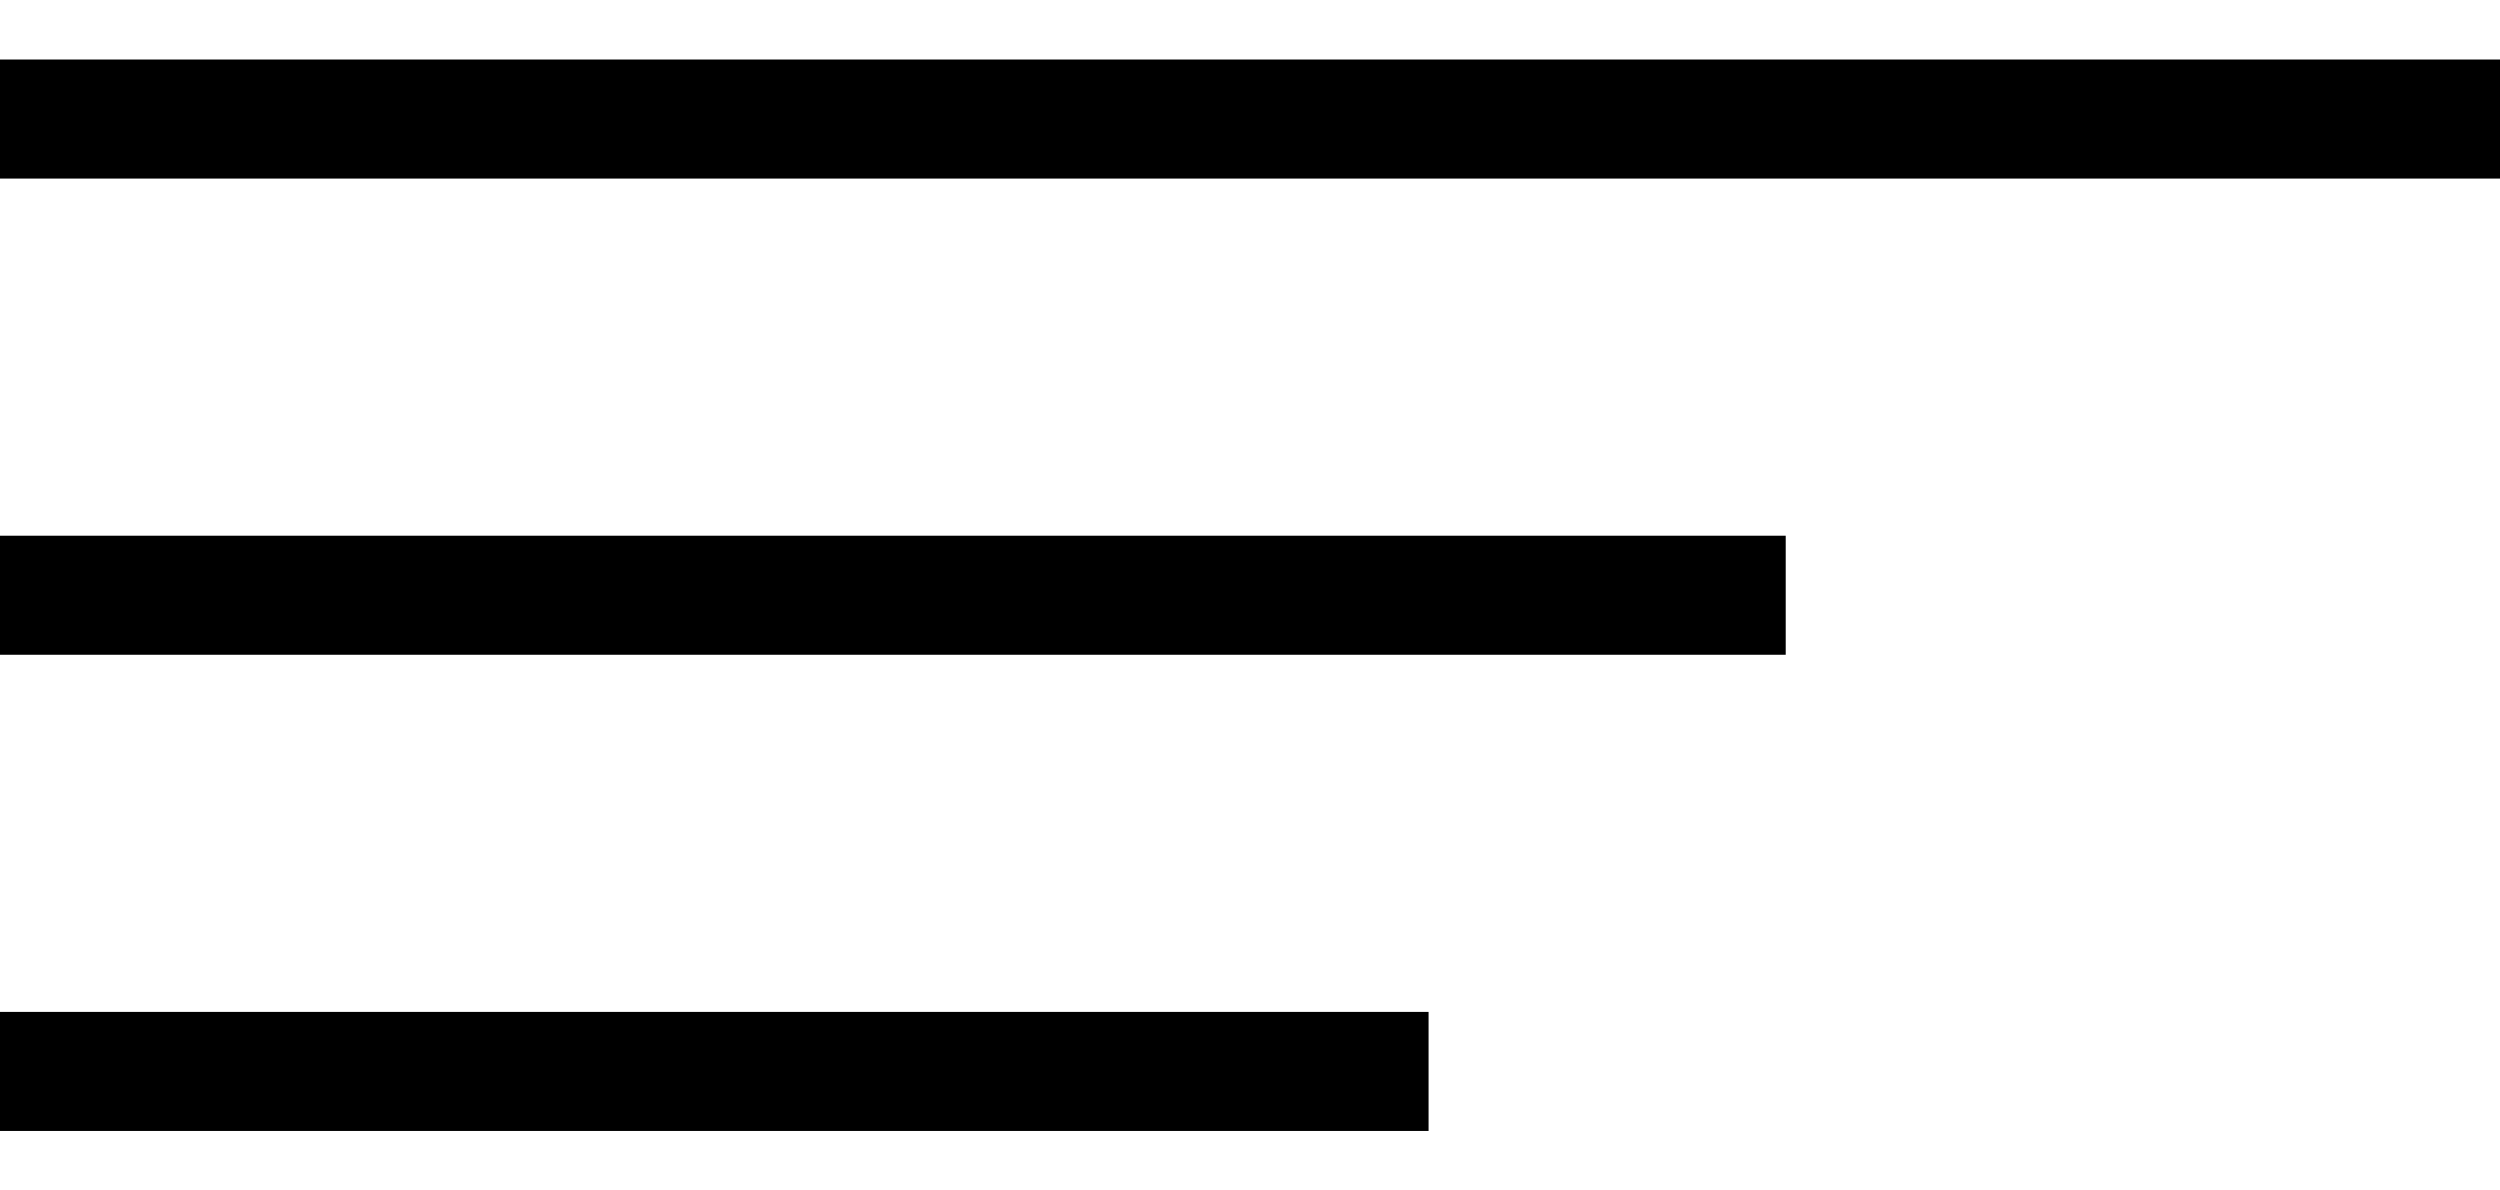<svg width="21" height="10" viewBox="0 0 21 10" fill="none" xmlns="http://www.w3.org/2000/svg">
<rect y="0.5" width="21" height="1" fill="black"/>
<rect y="4.5" width="15" height="1" fill="black"/>
<rect y="8.5" width="12" height="1" fill="black"/>
</svg>
